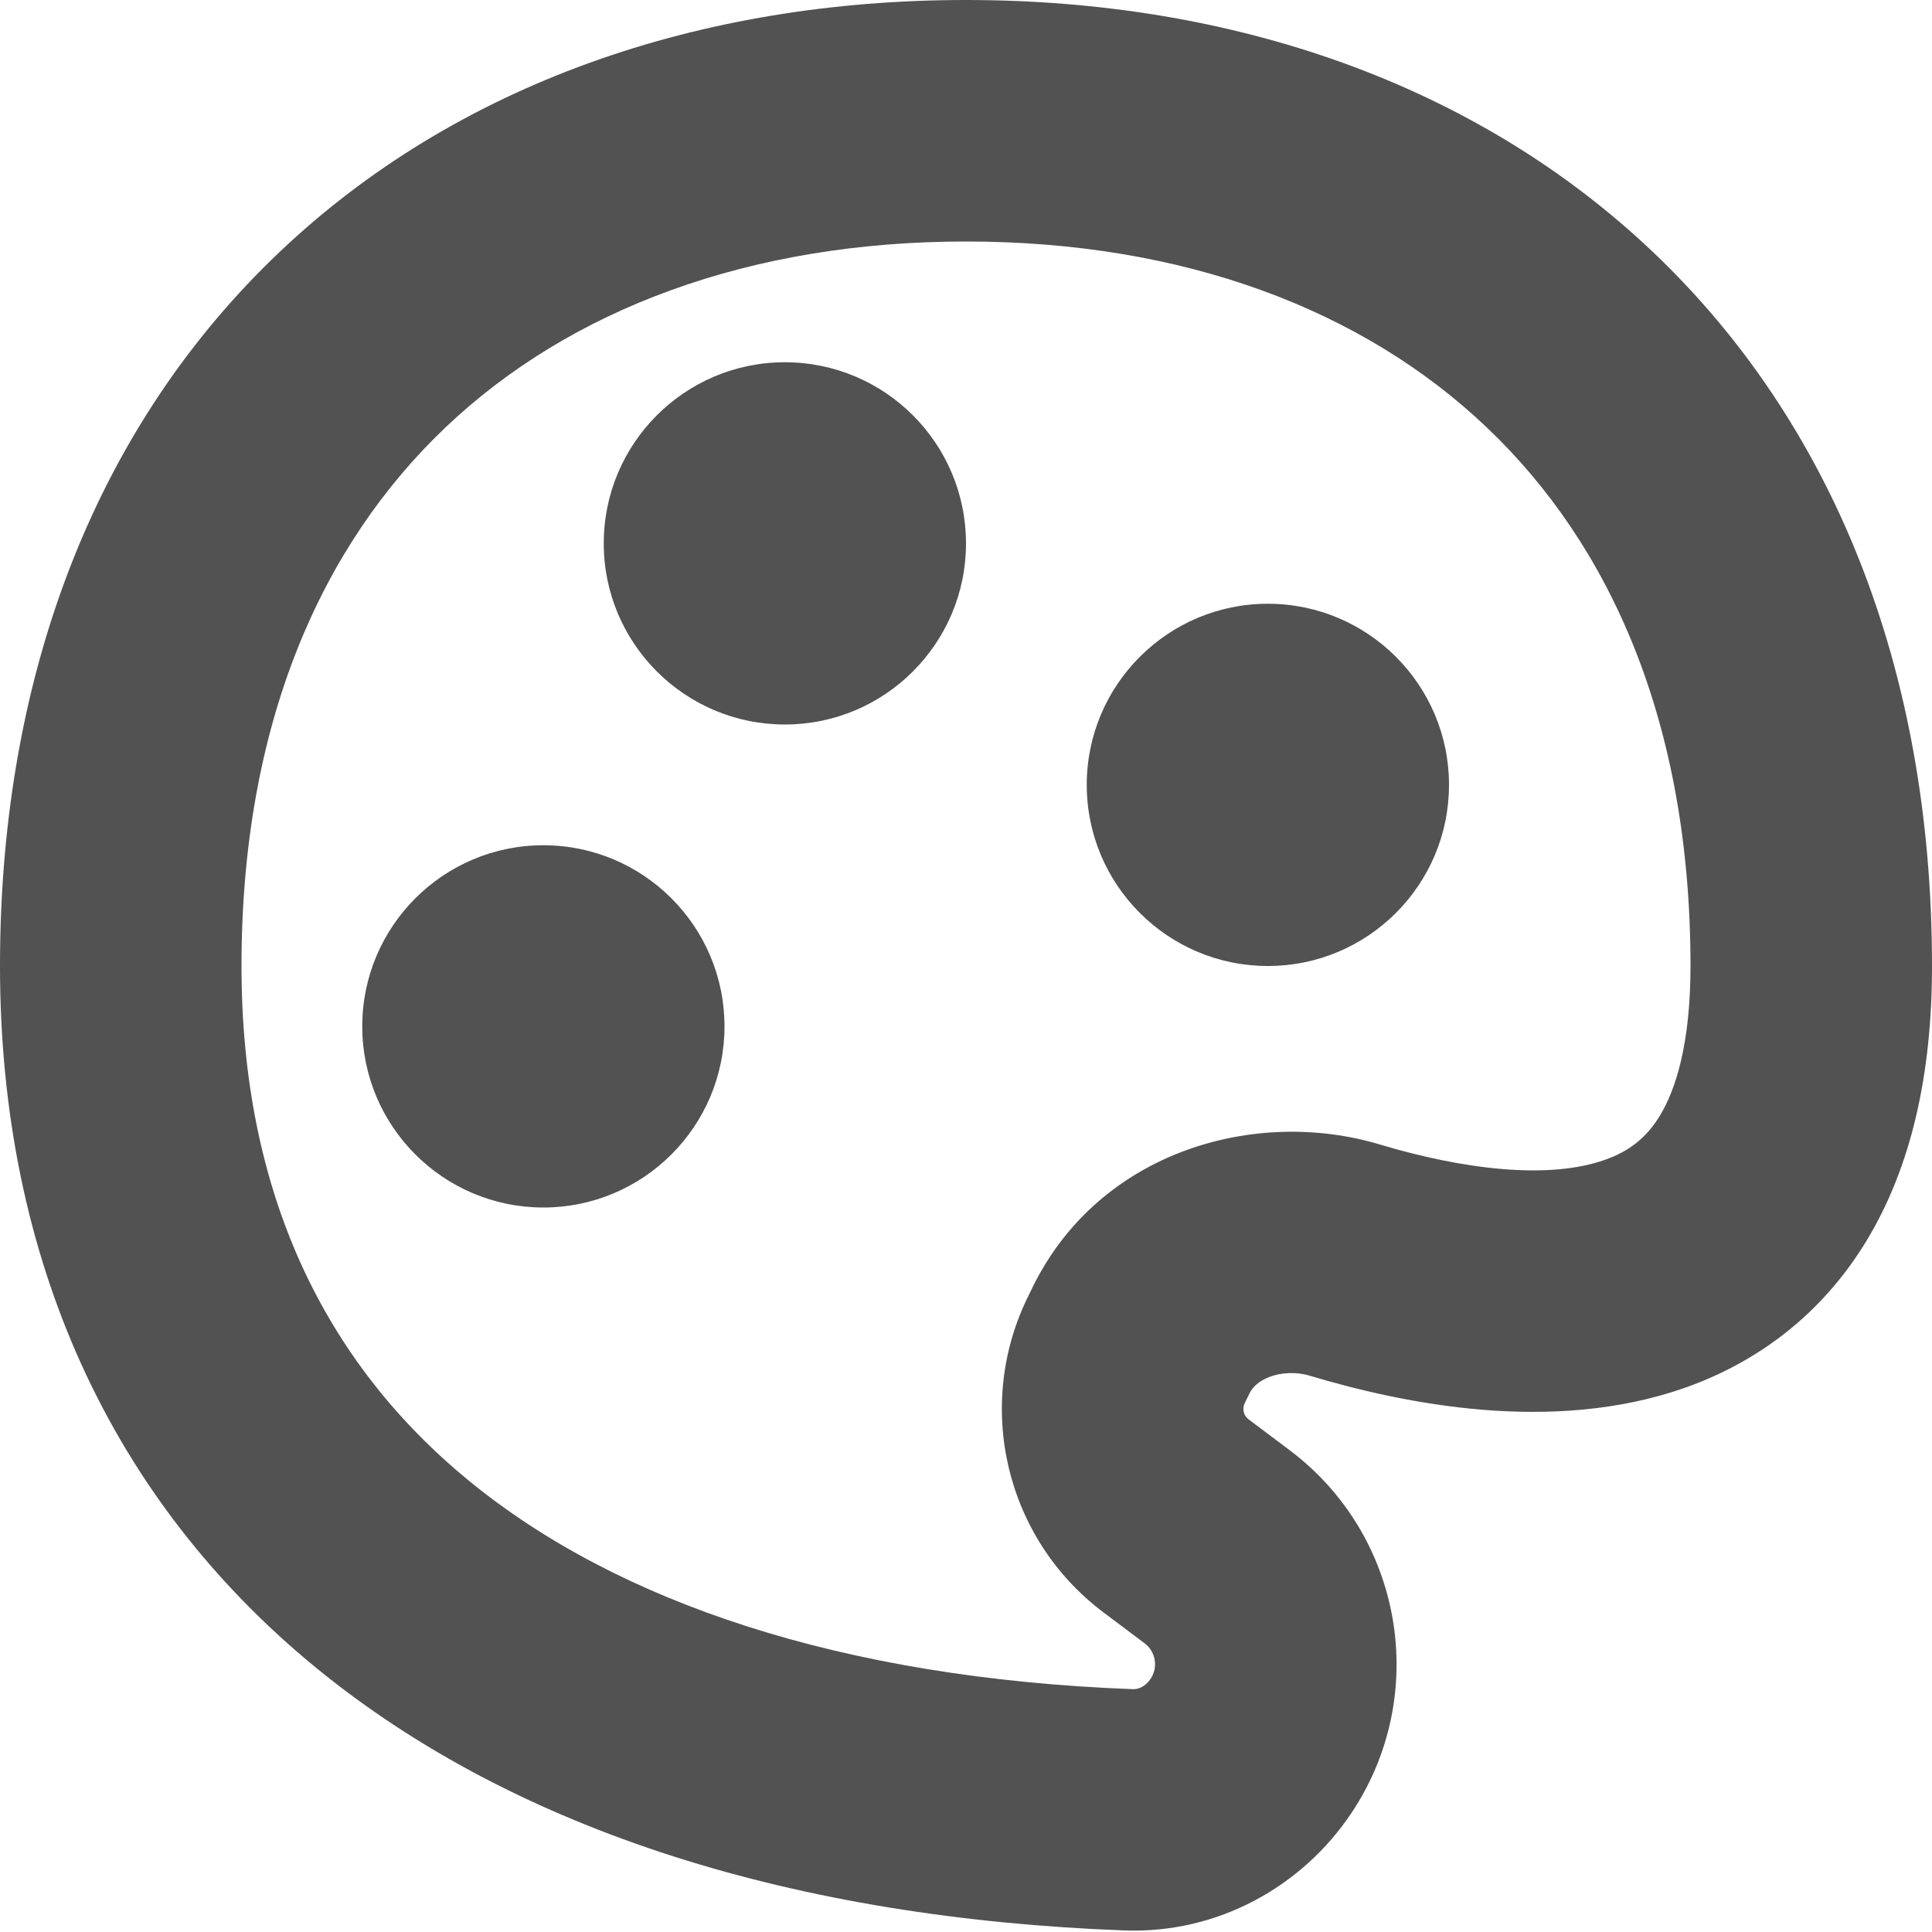 <svg width="16" height="16" viewBox="0 0 16 16" fill="none" xmlns="http://www.w3.org/2000/svg">
<g clip-path="url(#clip0_34_1452)">
<path fill-rule="evenodd" clip-rule="evenodd" d="M8 0C5.793 0 3.78 0.694 2.311 2.091C0.834 3.495 0 5.522 0 8C0 10.431 0.922 12.424 2.619 13.813C4.287 15.177 6.609 15.886 9.31 15.987C10.084 16.016 10.786 15.624 11.193 15.013C11.846 14.034 11.62 12.715 10.679 12.009L10.341 11.755C10.298 11.724 10.285 11.666 10.309 11.619L10.349 11.537C10.374 11.488 10.423 11.437 10.516 11.402C10.613 11.366 10.735 11.359 10.85 11.394C11.626 11.626 12.856 11.879 13.954 11.493C14.54 11.286 15.081 10.898 15.46 10.272C15.828 9.662 16 8.899 16 8C16 5.518 15.166 3.491 13.689 2.087C12.22 0.692 10.207 0 8 0ZM2 8C2 5.986 2.666 4.513 3.689 3.54C4.72 2.56 6.207 2 8 2C9.794 2 11.28 2.558 12.311 3.538C13.334 4.509 14 5.982 14 8C14 8.656 13.873 9.03 13.748 9.237C13.633 9.428 13.484 9.538 13.289 9.606C12.824 9.77 12.123 9.687 11.423 9.477C10.402 9.172 9.118 9.528 8.56 10.643L8.52 10.725C8.064 11.636 8.325 12.744 9.141 13.355L9.479 13.609C9.571 13.678 9.593 13.807 9.529 13.903C9.485 13.97 9.425 13.99 9.385 13.989C6.963 13.898 5.112 13.268 3.886 12.265C2.69 11.286 2 9.881 2 8ZM4.5 10C5.328 10 6 9.328 6 8.5C6 7.672 5.328 7 4.5 7C3.672 7 3 7.672 3 8.5C3 9.328 3.672 10 4.5 10ZM8 4.5C8 5.328 7.328 6 6.5 6C5.672 6 5 5.328 5 4.5C5 3.672 5.672 3 6.5 3C7.328 3 8 3.672 8 4.5ZM10.5 8C11.328 8 12 7.328 12 6.5C12 5.672 11.328 5 10.5 5C9.672 5 9 5.672 9 6.5C9 7.328 9.672 8 10.5 8Z" fill="#525252"/>
</g>
<defs>
<clipPath id="clip0_34_1452">
<rect width="16" height="16" fill="white"/>
</clipPath>
</defs>
</svg>
